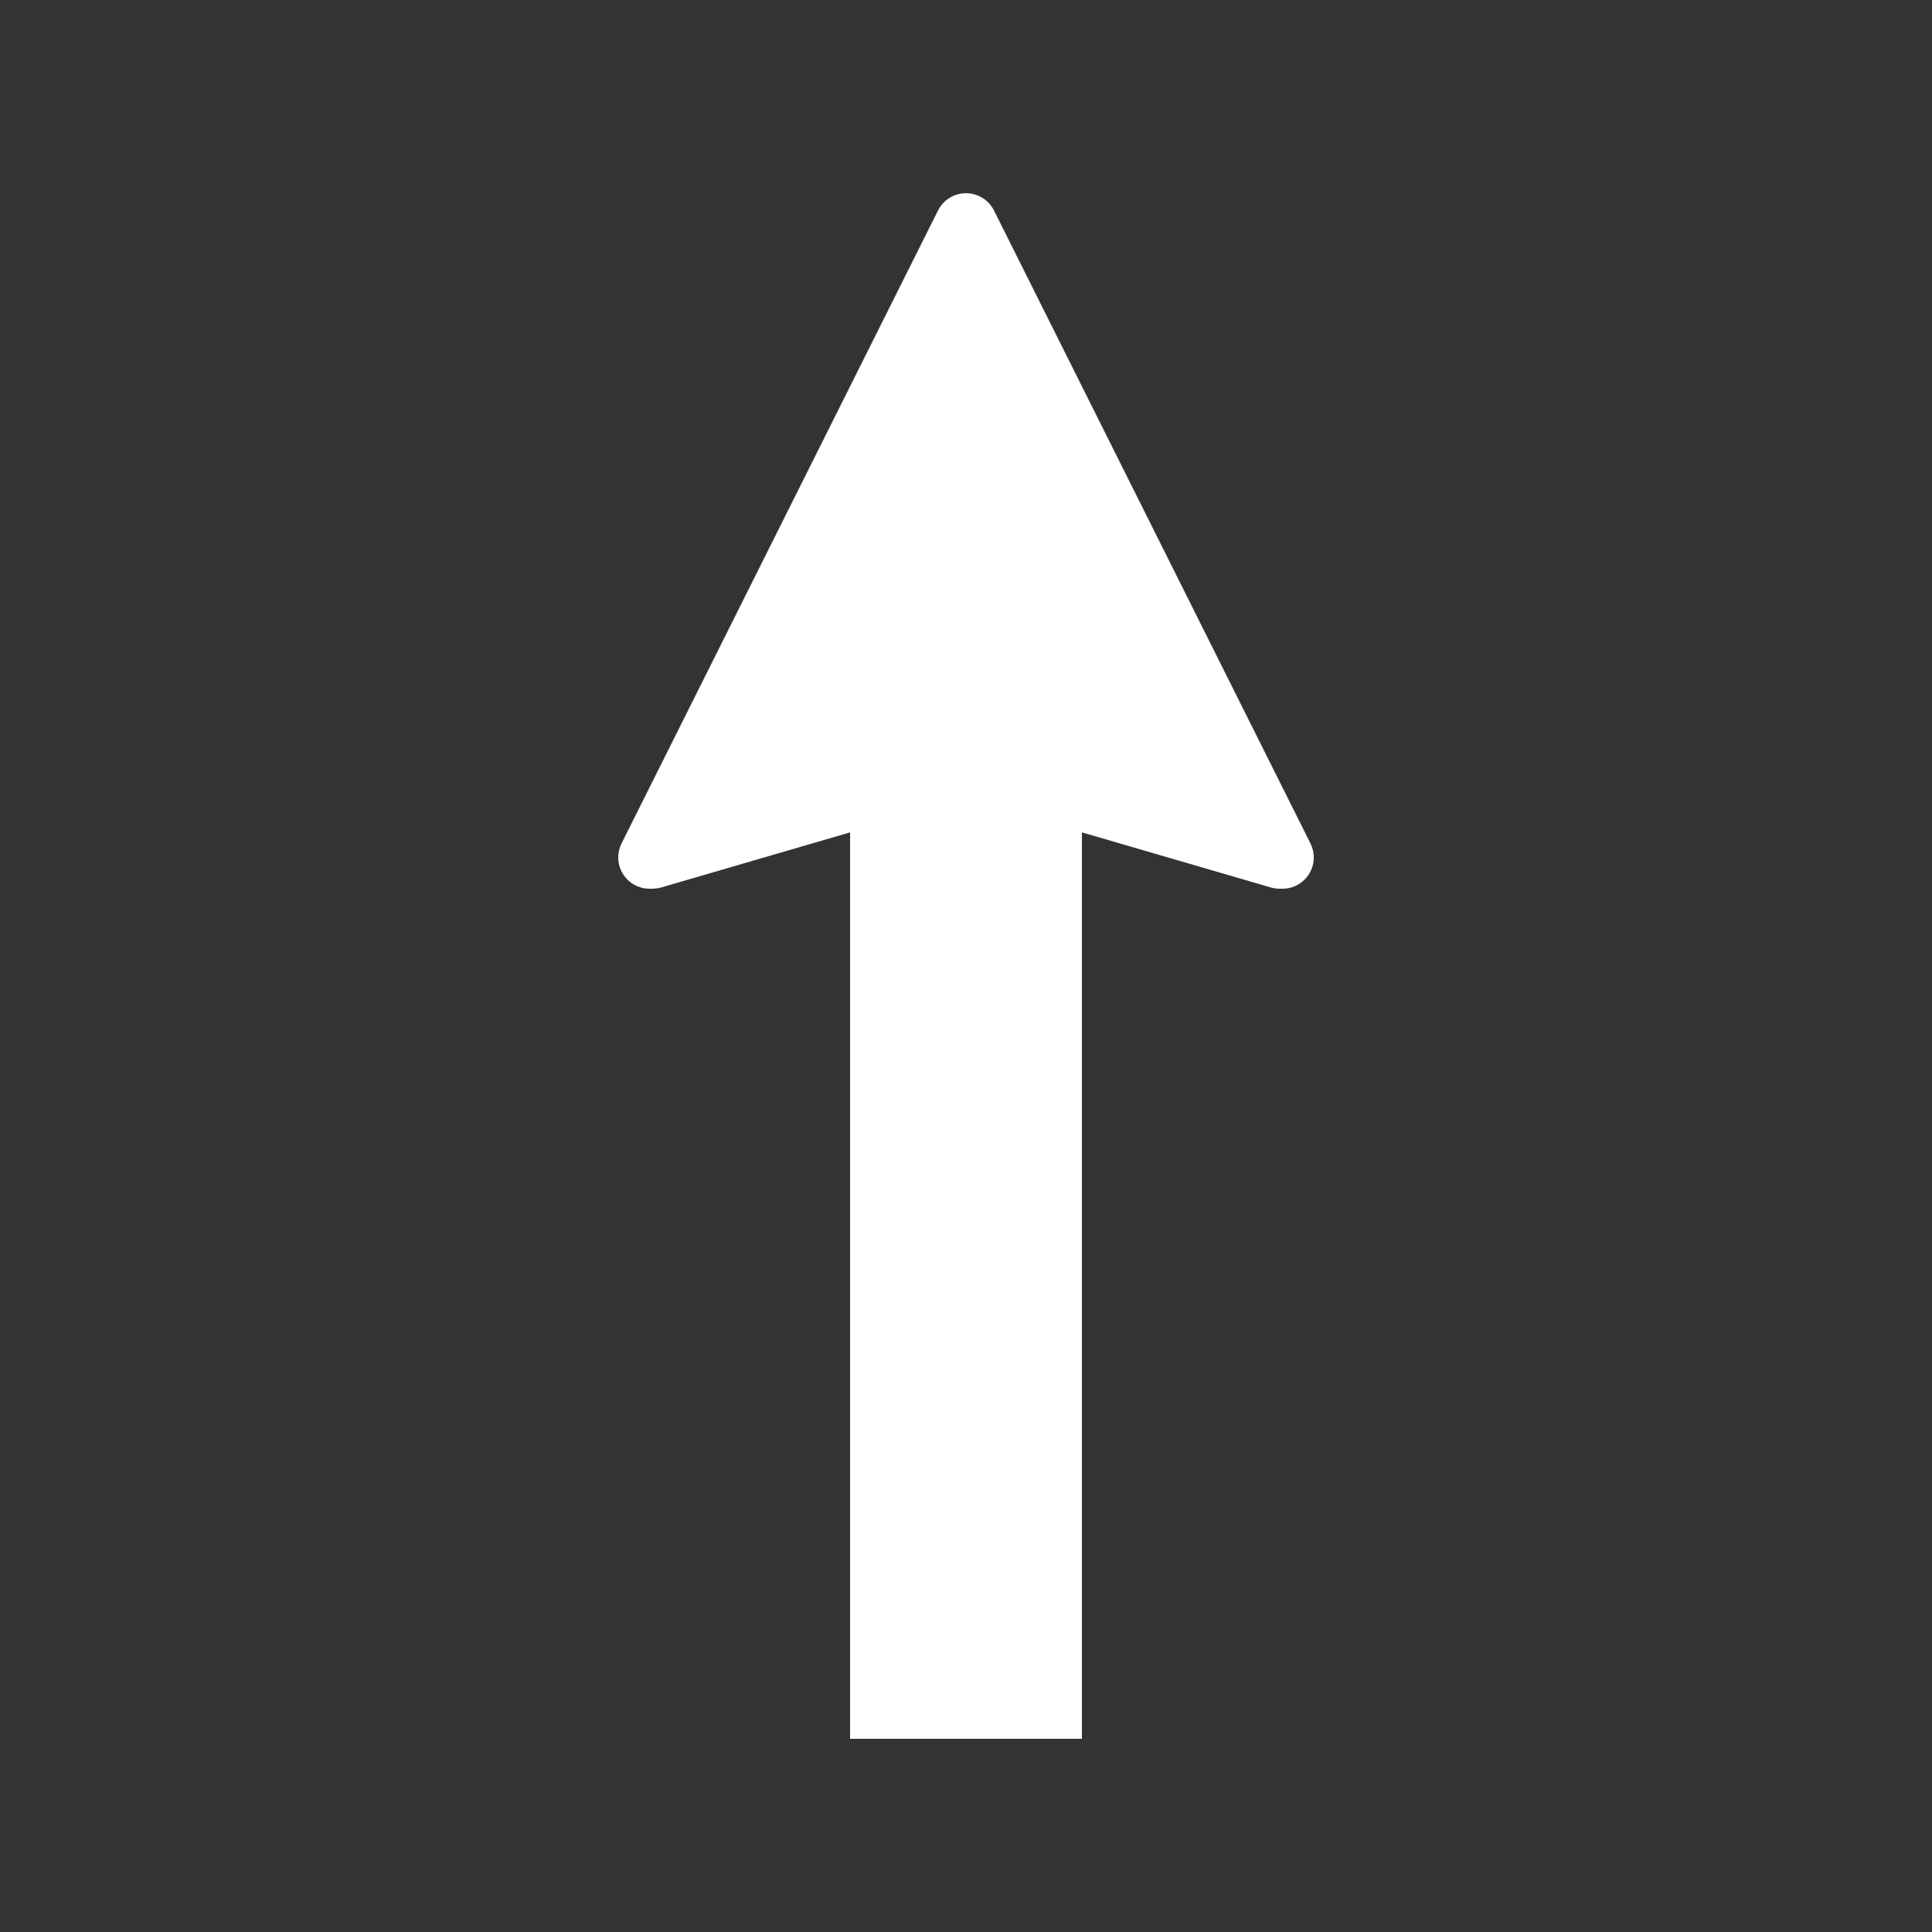 <svg width="50" height="50" viewBox="0 0 50 50" fill="none" xmlns="http://www.w3.org/2000/svg">
<rect x="0" y="0" width="50" height="50" fill="#333333" stroke="none"/>
<path d="M25 5C24.694 5 24.413 5.173 24.276 5.447L16.085 21.829C16.029 21.942 16 22.065 16 22.191C16 22.638 16.362 23 16.809 23H16.875C16.958 23 17.04 22.988 17.12 22.965L22 21.542V45H28V21.542L32.88 22.965C32.96 22.988 33.042 23 33.125 23H33.191C33.638 23 34 22.638 34 22.191C34 22.065 33.971 21.942 33.915 21.829L25.724 5.447C25.587 5.173 25.306 5 25 5Z" fill="white"/>
</svg>
